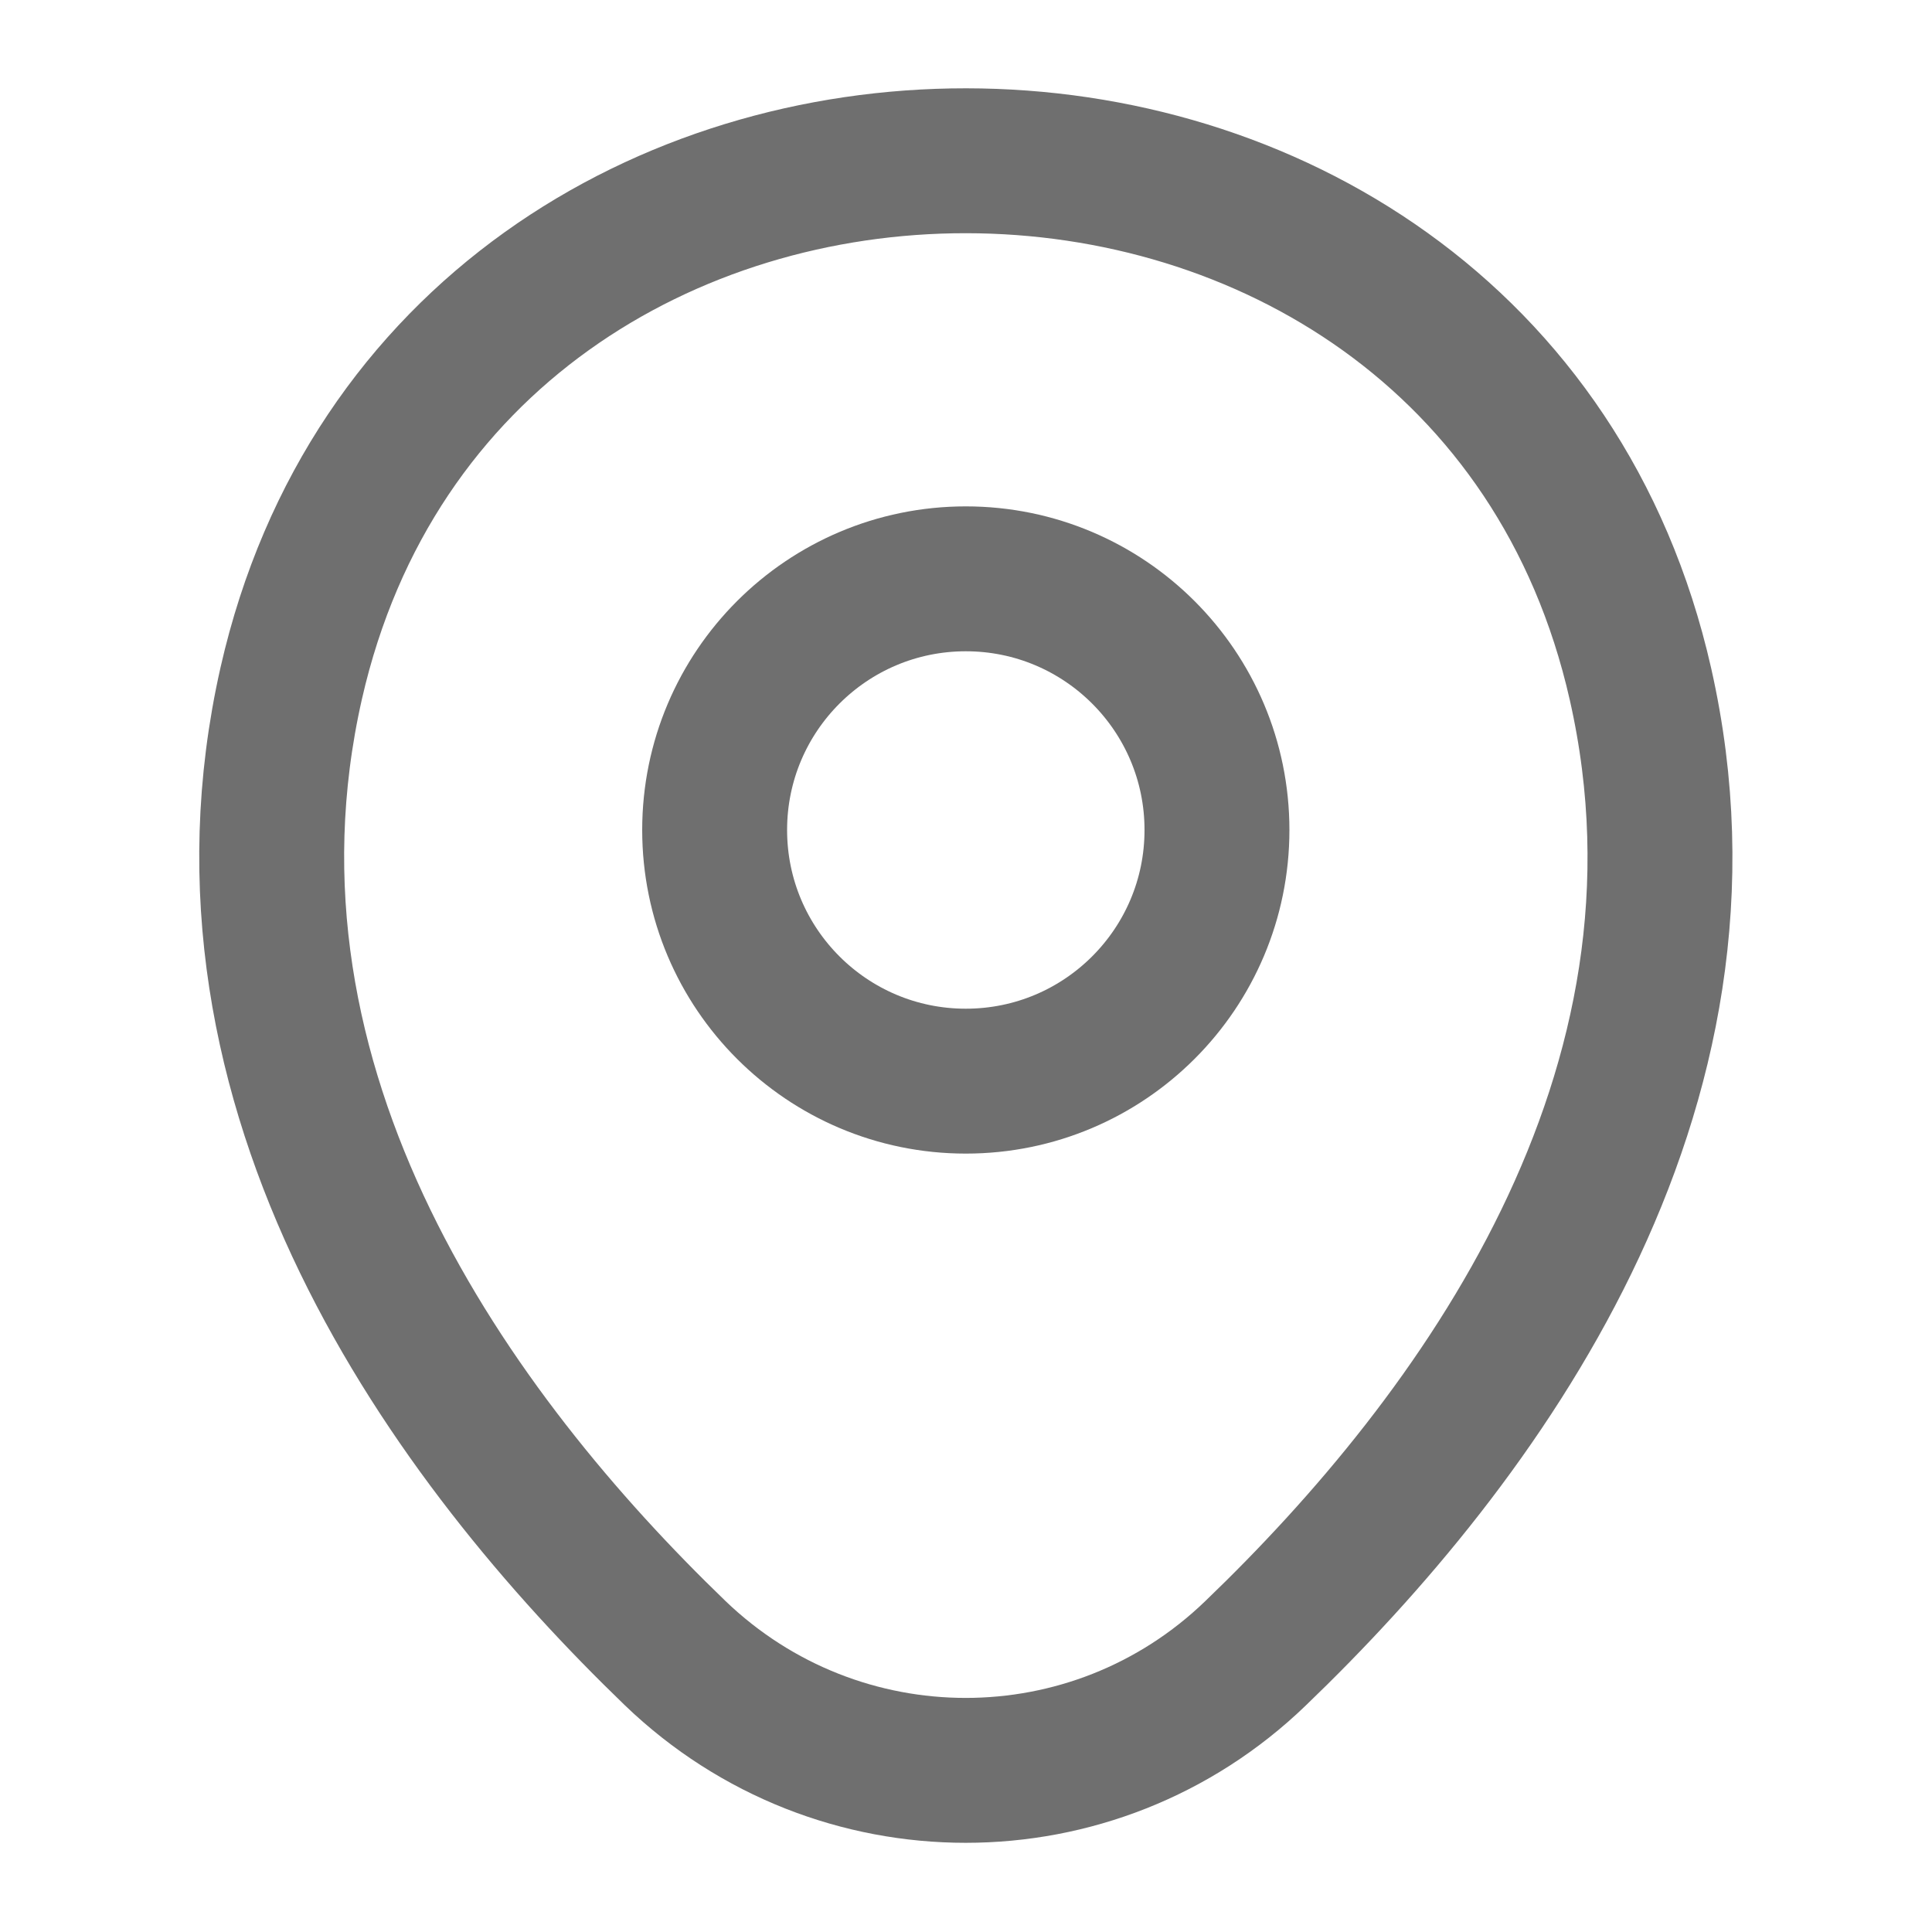<svg width="20" height="20" viewBox="0 0 20 20" fill="none" xmlns="http://www.w3.org/2000/svg">
<path d="M9.998 11.192C11.434 11.192 12.598 10.028 12.598 8.592C12.598 7.156 11.434 5.992 9.998 5.992C8.562 5.992 7.398 7.156 7.398 8.592C7.398 10.028 8.562 11.192 9.998 11.192Z" stroke="#6F6F6F" stroke-width="1.5"/>
<path d="M3.015 7.072C4.656 -0.144 15.348 -0.136 16.982 7.081C17.94 11.314 15.306 14.897 12.998 17.114C11.323 18.731 8.673 18.731 6.99 17.114C4.69 14.897 2.056 11.306 3.015 7.072Z" stroke="#6F6F6F" stroke-width="1.5"/>
</svg>
